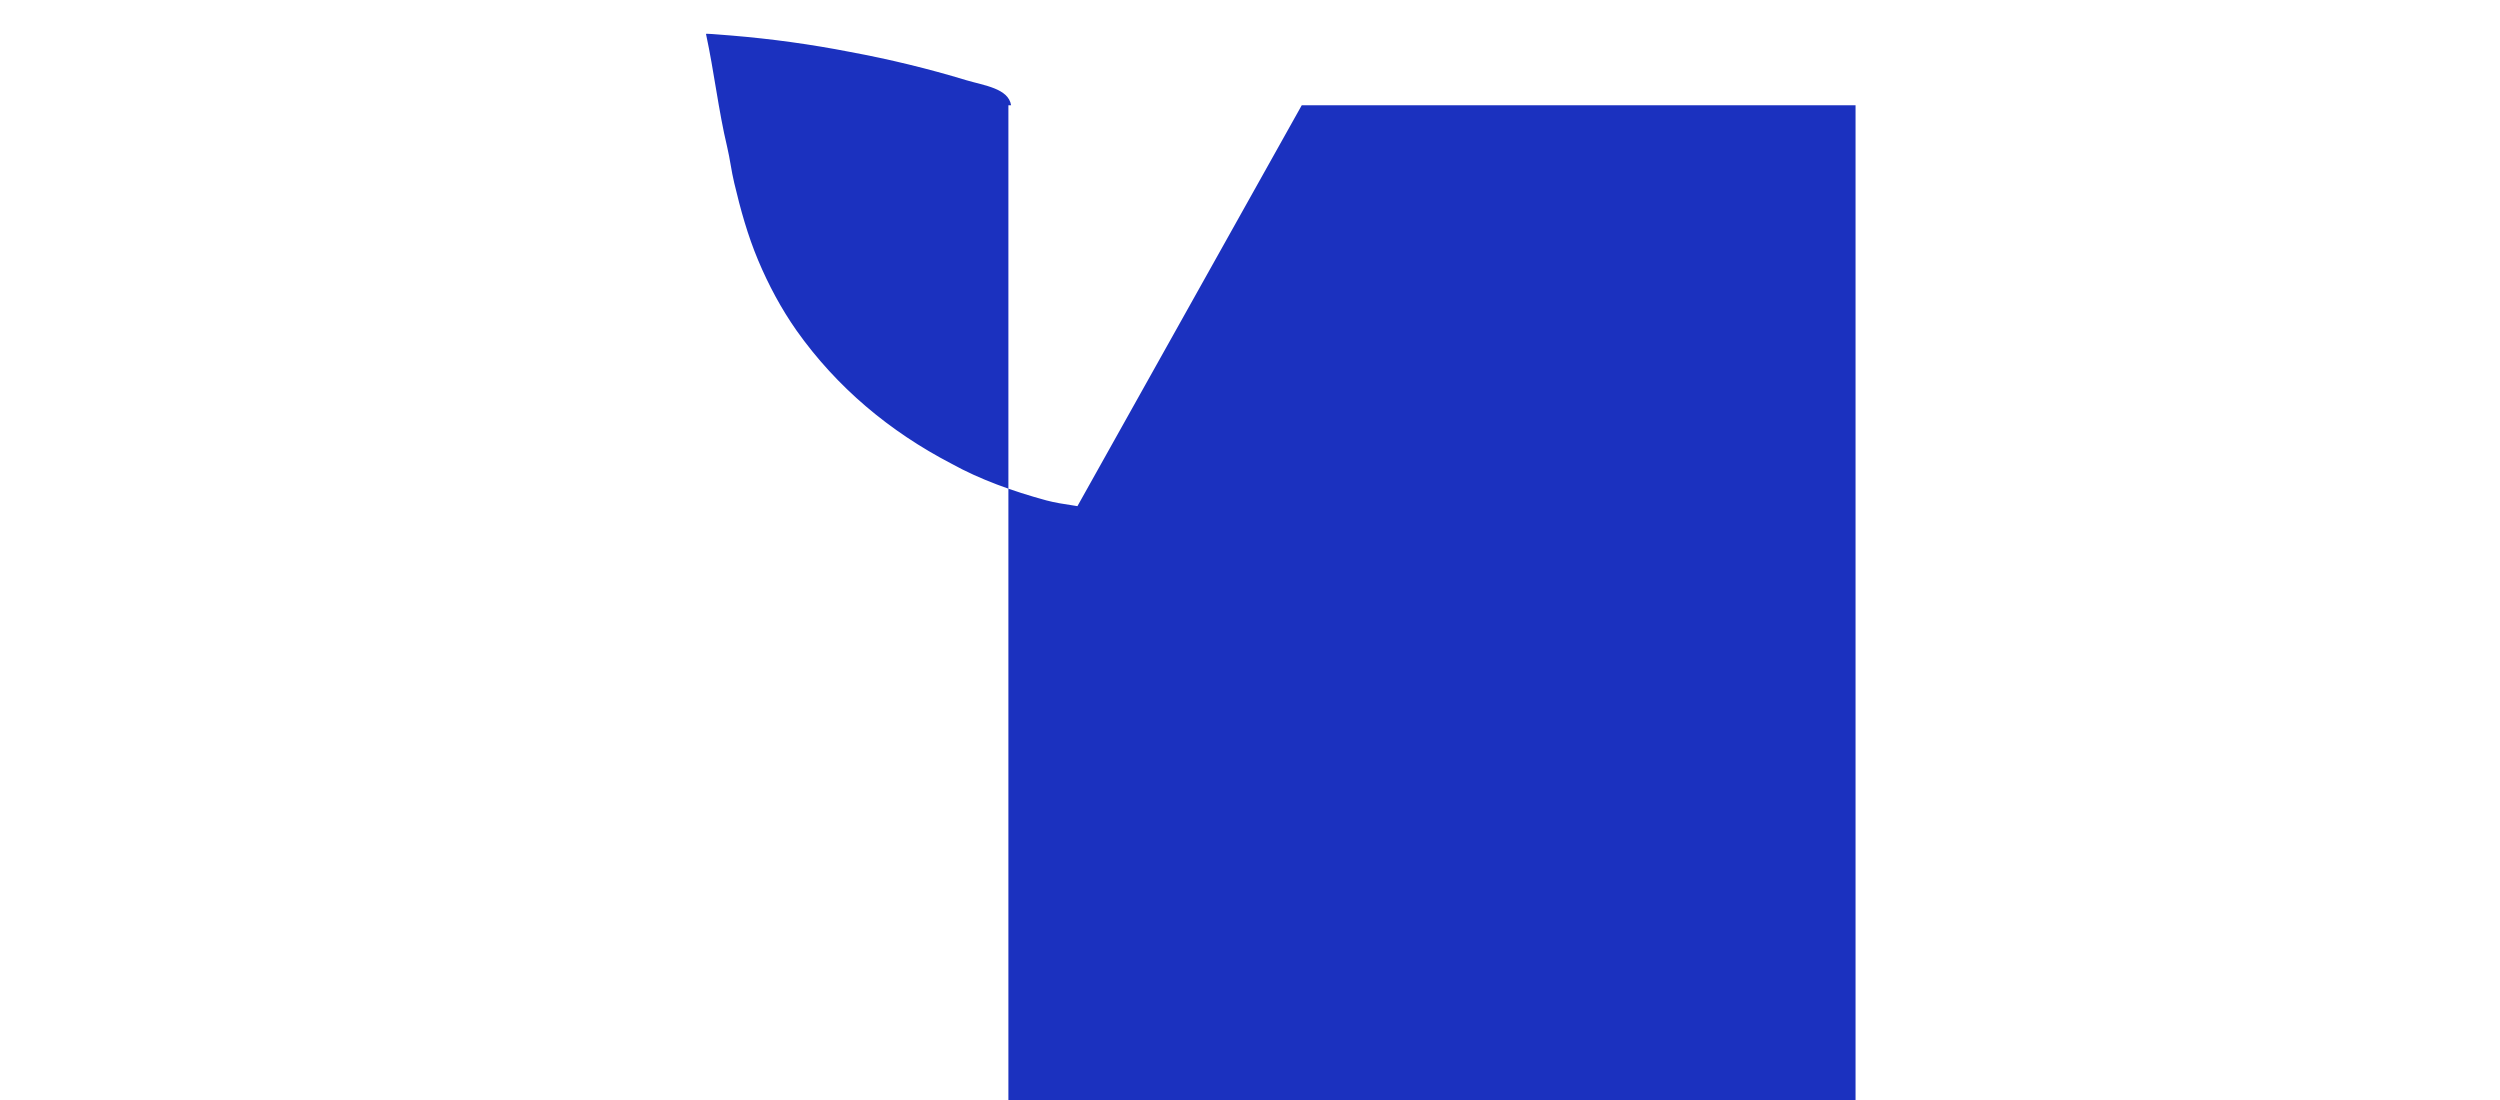 <?xml version="1.0" encoding="UTF-8"?>
<svg width="200" height="88" viewBox="0 0 200 88" xmlns="http://www.w3.org/2000/svg">
  <path d="M85.616 41.527C82.664 41.734 79.4 42.008 76.688 43.144C76.464 43.245 76.108 43.245 76.108 43.55C76.184 43.855 76.28 44.041 76.432 44.16C77.68 45.251 79.36 45.671 80.86 46.123C83.228 46.863 85.616 47.592 87.984 48.332C88.976 48.669 90.956 49.23 91.176 50.389C90.068 50.456 88.548 50.895 87.536 51.247C83.912 52.416 80.416 53.843 77.16 55.633C75.704 56.456 73.612 57.336 72.656 58.843C70.392 62.16 73.348 65.244 75.928 66.748C77.232 67.535 78.764 68.038 80.3 68.601C82.844 69.517 85.376 70.352 87.98 71.182C89.46 71.635 91.196 71.869 92.416 72.518C93.156 72.906 93.896 73.448 94.452 73.974C95.568 75.025 96.564 76.361 97.46 77.633C98.348 78.903 99.06 80.286 99.756 81.677C100.072 82.269 100.18 82.905 100.616 83.308V83.001C100.368 82.665 100.31 82.204 100.116 81.825C99.648 80.96 99.124 80.161 98.608 79.346C97.128 77.055 95.356 74.966 93.456 73.087C92.084 71.728 88.872 69.852 88.148 68.294C88.052 68.162 88.004 67.987 87.912 67.813C88.612 67.738 89.444 67.526 90.116 67.341C91.476 67.003 92.732 67.077 94.1 66.739C94.772 66.57 95.448 66.401 96.12 66.232V65.756C95.336 64.972 94.82 63.914 94.116 63.067C92.028 60.599 89.696 58.378 87.32 56.28C86.408 55.486 85.304 54.923 84.34 54.242C83.944 53.958 83.168 53.766 82.912 53.35C82.412 52.556 82.232 51.608 81.916 50.685C81.032 48.192 80.188 45.526 79.38 42.972C78.912 41.559 78.584 40.17 78.036 38.848C74.428 30.944 70.472 26.67 61.752 22.358C59.568 21.371 56.988 20.883 54.408 20.558C52.968 20.516 51.528 20.474 50.088 20.432C49.184 20.117 48.248 19.177 47.488 18.668C44.708 16.846 35.904 12.807 32.492 18.837C30.312 22.706 33.912 26.511 35.424 28.547C36.5 29.945 37.772 31.471 38.548 32.992C39.008 33.938 39.072 34.904 39.5 35.903C40.432 38.131 41.112 40.535 42.352 42.555C42.976 43.57 43.676 44.638 44.428 45.569C44.892 46.14 45.668 46.405 45.824 47.273C45.148 48.19 45.096 49.586 44.708 50.811C43.076 56.342 43.804 63.138 46.492 66.901C47.204 67.834 48.828 69.832 50.856 69.159C52.648 68.556 52.052 66.298 52.608 64.502C52.776 64.018 52.652 63.662 52.944 63.361C52.944 63.403 52.944 63.444 52.944 63.486C53.652 64.902 54.36 66.317 55.068 67.733C56.58 69.927 59.328 72.188 61.868 73.596C63.184 74.328 64.128 75.868 65.704 76.278V75.971H65.536C65.244 75.552 64.812 75.371 64.444 75.077C63.532 74.345 62.556 73.468 61.868 72.645C59.64 69.969 57.668 67.023 55.932 63.947C55.1 62.45 54.368 60.817 53.704 59.274C53.448 58.733 53.448 57.898 53.004 57.635C52.228 58.921 51.08 60.006 50.488 61.525C49.616 63.796 49.508 66.484 48.896 69.199C48.564 69.242 48.692 69.199 48.56 69.326C47.204 68.965 46.656 67.603 46.088 66.41C44.54 63.247 44.26 58.025 45.5 54.211C45.852 53.121 47.336 49.946 46.668 48.942C46.372 48.04 45.492 47.532 44.944 46.836C44.336 46.054 43.676 45.079 43.256 44.202C42.144 41.833 41.644 39.13 40.608 36.715C40.104 35.525 39.132 34.347 38.384 33.279C37.524 32.075 36.564 31.151 35.92 29.734C35.652 29.165 35.276 28.191 35.68 27.58C35.76 27.197 36.016 27.048 36.368 26.95C37.076 26.593 39.132 27.197 39.884 27.454C42.072 28.109 44 28.723 45.92 29.692C46.86 30.156 47.816 31.119 48.896 31.384H50.336C52.16 31.693 54.148 31.361 55.876 31.823C58.808 32.602 61.4 33.984 63.716 35.51C70.836 40.171 76.436 47.033 79.812 55.507C80.34 56.783 80.56 57.993 81.044 59.326C82.028 62.05 83.348 64.854 84.34 67.536C85.316 70.177 86.268 72.859 87.644 75.251C88.34 76.431 91.524 77.068 92.908 77.786C93.884 78.284 95.316 78.75 96.12 79.346C97.668 80.459 99.172 81.677 100.616 82.894C101.332 83.574 104.14 85.156 104.14 85.156V88.421H36.368V8.421H104.14V85.156C104.14 85.156 101.332 83.574 100.616 82.894C99.172 81.677 97.668 80.459 96.12 79.346C95.316 78.75 93.884 78.284 92.908 77.786C91.524 77.068 88.34 76.431 87.644 75.251C86.268 72.859 85.316 70.177 84.34 67.536C83.348 64.854 82.028 62.05 81.044 59.326C80.56 57.993 80.34 56.783 79.812 55.507C76.436 47.033 70.836 40.171 63.716 35.51C61.4 33.984 58.808 32.602 55.876 31.823C54.148 31.361 52.16 31.693 50.336 31.384H48.896C47.816 31.119 46.86 30.156 45.92 29.692C44 28.723 42.072 28.109 39.884 27.454C39.132 27.197 37.076 26.593 36.368 26.95C36.016 27.048 35.76 27.197 35.68 27.58C35.276 28.191 35.652 29.165 35.92 29.734C36.564 31.151 37.524 32.075 38.384 33.279C39.132 34.347 40.104 35.525 40.608 36.715C41.644 39.13 42.144 41.833 43.256 44.202C43.676 45.079 44.336 46.054 44.944 46.836C45.492 47.532 46.372 48.04 46.668 48.942C47.336 49.946 45.852 53.121 45.5 54.211C44.26 58.025 44.54 63.247 46.088 66.41C46.656 67.603 47.204 68.965 48.56 69.326C48.692 69.199 48.564 69.242 48.896 69.199C49.508 66.484 49.616 63.796 50.488 61.525C51.08 60.006 52.228 58.921 53.004 57.635C53.448 57.898 53.448 58.733 53.704 59.274C54.368 60.817 55.1 62.45 55.932 63.947C57.668 67.023 59.64 69.969 61.868 72.645C62.556 73.468 63.532 74.345 64.444 75.077C64.812 75.371 65.244 75.552 65.536 75.971H65.704V76.278C64.128 75.868 63.184 74.328 61.868 73.596C59.328 72.188 56.58 69.927 55.068 67.733C54.36 66.317 53.652 64.902 52.944 63.486C52.944 63.444 52.944 63.403 52.944 63.361C52.652 63.662 52.776 64.018 52.608 64.502C52.052 66.298 52.648 68.556 50.856 69.159C48.828 69.832 47.204 67.834 46.492 66.901C43.804 63.138 43.076 56.342 44.708 50.811C45.096 49.586 45.148 48.19 45.824 47.273C45.668 46.405 44.892 46.14 44.428 45.569C43.676 44.638 42.976 43.57 42.352 42.555C41.112 40.535 40.432 38.131 39.5 35.903C39.072 34.904 39.008 33.938 38.548 32.992C37.772 31.471 36.5 29.945 35.424 28.547C33.912 26.511 30.312 22.706 32.492 18.837C35.904 12.807 44.708 16.846 47.488 18.668C48.248 19.177 49.184 20.117 50.088 20.432C51.528 20.474 52.968 20.516 54.408 20.558C56.988 20.883 59.568 21.371 61.752 22.358C70.472 26.67 74.428 30.944 78.036 38.848C78.584 40.17 78.912 41.559 79.38 42.972C80.188 45.526 81.032 48.192 81.916 50.685C82.232 51.608 82.412 52.556 82.912 53.35C83.168 53.766 83.944 53.958 84.34 54.242C85.304 54.923 86.408 55.486 87.32 56.28C89.696 58.378 92.028 60.599 94.116 63.067C94.82 63.914 95.336 64.972 96.12 65.756V66.232C95.448 66.401 94.772 66.57 94.1 66.739C92.732 67.077 91.476 67.003 90.116 67.341C89.444 67.526 88.612 67.738 87.912 67.813C88.004 67.987 88.052 68.162 88.148 68.294C88.872 69.852 92.084 71.728 93.456 73.087C95.356 74.966 97.128 77.055 98.608 79.346C99.124 80.161 99.648 80.96 100.116 81.825C100.31 82.204 100.368 82.665 100.616 83.001V83.308C100.18 82.905 100.072 82.269 99.756 81.677C99.06 80.286 98.348 78.903 97.46 77.633C96.564 76.361 95.568 75.025 94.452 73.974C93.896 73.448 93.156 72.906 92.416 72.518C91.196 71.869 89.46 71.635 87.98 71.182C85.376 70.352 82.844 69.517 80.3 68.601C78.764 68.038 77.232 67.535 75.928 66.748C73.348 65.244 70.392 62.16 72.656 58.843C73.612 57.336 75.704 56.456 77.16 55.633C80.416 53.843 83.912 52.416 87.536 51.247C88.548 50.895 90.068 50.456 91.176 50.389C90.956 49.23 88.976 48.669 87.984 48.332C85.616 47.592 83.228 46.863 80.86 46.123C79.36 45.671 77.68 45.251 76.432 44.16C76.28 44.041 76.184 43.855 76.108 43.55C76.108 43.245 76.464 43.245 76.688 43.144C79.4 42.008 82.664 41.734 85.616 41.527C86.568 41.435 87.52 41.342 88.472 41.25L87.972 40.84C86.588 40.467 85.096 40.403 83.704 40.031C81.012 39.298 78.368 38.345 76.108 37.09C71.184 34.528 66.944 30.994 63.716 26.432C62.504 24.703 61.484 22.806 60.648 20.813C59.812 18.82 59.244 16.77 58.74 14.641C58.508 13.686 58.4 12.71 58.168 11.734C57.48 8.85 57.132 5.747 56.48 2.717C56.452 2.675 57.224 2.738 58.504 2.842C61.748 3.111 64.908 3.55 68 4.154C71.164 4.739 74.264 5.494 77.304 6.417C78.744 6.846 80.672 7.07 80.888 8.421H36.368V88.421H104.14V8.421C104.14 8.421 104.132 8.421 104.12 8.421H104.14C104.14 7.07 106.068 6.846 107.508 6.417C110.548 5.494 113.648 4.739 116.812 4.154C119.904 3.55 123.064 3.111 126.308 2.842C127.588 2.738 128.36 2.675 128.332 2.717C127.68 5.747 127.332 8.85 126.644 11.734C126.412 12.71 126.304 13.686 126.072 14.641C125.568 16.77 125 18.82 124.164 20.813C123.328 22.806 122.308 24.703 121.096 26.432C117.868 30.994 113.628 34.528 108.704 37.09C106.444 38.345 103.8 39.298 101.108 40.031C99.716 40.403 98.224 40.467 96.84 40.84L96.34 41.25C97.292 41.342 98.244 41.435 99.196 41.527C102.148 41.734 105.412 42.008 108.124 43.144C108.348 43.245 108.704 43.245 108.704 43.55C108.628 43.855 108.532 44.041 108.38 44.16C107.132 45.251 105.452 45.671 103.952 46.123C101.584 46.863 99.196 47.592 96.828 48.332C95.836 48.669 93.856 49.23 93.636 50.389C94.744 50.456 96.264 50.895 97.276 51.247C100.9 52.416 104.396 53.843 107.652 55.633C109.108 56.456 111.2 57.336 112.156 58.843C114.42 62.16 111.464 65.244 108.884 66.748C107.58 67.535 106.048 68.038 104.512 68.601C101.968 69.517 99.436 70.352 96.832 71.182C95.352 71.635 93.616 71.869 92.396 72.518C91.656 72.906 90.916 73.448 90.36 73.974C89.244 75.025 88.248 76.361 87.352 77.633C86.464 78.903 85.752 80.286 85.056 81.677C84.74 82.269 84.632 82.905 84.196 83.308V83.001C84.444 82.665 84.502 82.204 84.696 81.825C85.164 80.96 85.688 80.161 86.204 79.346C87.684 77.055 89.456 74.966 91.356 73.087C92.728 71.728 95.94 69.852 96.664 68.294C96.76 68.162 96.808 67.987 96.9 67.813C96.2 67.738 95.368 67.526 94.696 67.341C93.336 67.003 92.08 67.077 90.712 66.739C90.04 66.57 89.364 66.401 88.692 66.232V65.756C89.476 64.972 89.992 63.914 90.696 63.067C92.784 60.599 95.116 58.378 97.492 56.28C98.404 55.486 99.508 54.923 100.472 54.242C100.868 53.958 101.644 53.766 101.9 53.35C102.4 52.556 102.58 51.608 102.896 50.685C103.78 48.192 104.624 45.526 105.432 42.972C105.9 41.559 106.228 40.17 106.776 38.848C110.384 30.944 114.34 26.67 123.06 22.358C125.244 21.371 127.824 20.883 130.404 20.558C131.844 20.516 133.284 20.474 134.724 20.432C135.628 20.117 136.564 19.177 137.324 18.668C140.104 16.846 148.908 12.807 152.32 18.837C154.5 22.706 150.9 26.511 149.388 28.547C148.312 29.945 147.04 31.471 146.264 32.992C145.804 33.938 145.74 34.904 145.312 35.903C144.38 38.131 143.7 40.535 142.46 42.555C141.836 43.57 141.136 44.638 140.384 45.569C139.92 46.14 139.144 46.405 138.988 47.273C139.664 48.19 139.716 49.586 140.104 50.811C141.736 56.342 141.008 63.138 138.32 66.901C137.608 67.834 135.984 69.832 133.956 69.159C132.164 68.556 132.76 66.298 132.204 64.502C132.036 64.018 132.16 63.662 131.868 63.361C131.868 63.403 131.868 63.444 131.868 63.486C131.16 64.902 130.452 66.317 129.744 67.733C128.232 69.927 125.484 72.188 122.944 73.596C121.628 74.328 120.684 75.868 119.108 76.278V75.971H119.276C119.568 75.552 120 75.371 120.368 75.077C121.28 74.345 122.256 73.468 122.944 72.645C125.172 69.969 127.144 67.023 128.88 63.947C129.712 62.45 130.444 60.817 131.108 59.274C131.364 58.733 131.364 57.898 131.808 57.635C132.584 58.921 133.732 60.006 134.324 61.525C135.196 63.796 135.304 66.484 135.916 69.199C136.248 69.242 136.12 69.199 136.252 69.326C137.608 68.965 138.156 67.603 138.724 66.41C140.272 63.247 140.552 58.025 139.312 54.211C138.96 53.121 137.476 49.946 138.144 48.942C138.44 48.04 139.32 47.532 139.868 46.836C140.476 46.054 141.136 45.079 141.556 44.202C142.668 41.833 143.168 39.13 144.204 36.715C144.708 35.525 145.68 34.347 146.428 33.279C147.288 32.075 148.248 31.151 148.892 29.734C149.16 29.165 149.536 28.191 149.132 27.58C149.052 27.197 148.796 27.048 148.444 26.95C147.736 26.593 145.68 27.197 144.928 27.454C142.74 28.109 140.812 28.723 138.892 29.692C137.952 30.156 136.996 31.119 135.916 31.384H134.476C132.652 31.693 130.664 31.361 128.936 31.823C126.004 32.602 123.412 33.984 121.096 35.51C113.976 40.171 108.376 47.033 105 55.507C104.472 56.783 104.252 57.993 103.768 59.326C102.784 62.05 101.464 64.854 100.472 67.536C99.496 70.177 98.544 72.859 97.168 75.251C96.472 76.431 93.288 77.068 91.904 77.786C90.928 78.284 89.496 78.75 88.692 79.346C87.144 80.459 85.64 81.677 84.196 82.894C83.48 83.574 80.672 85.156 80.672 85.156V88.421H148.444V8.421H80.672V85.156C80.672 85.156 83.48 83.574 84.196 82.894C85.64 81.677 87.144 80.459 88.692 79.346C89.496 78.75 90.928 78.284 91.904 77.786C93.288 77.068 96.472 76.431 97.168 75.251C98.544 72.859 99.496 70.177 100.472 67.536C101.464 64.854 102.784 62.05 103.768 59.326C104.252 57.993 104.472 56.783 105 55.507C108.376 47.033 113.976 40.171 121.096 35.51C123.412 33.984 126.004 32.602 128.936 31.823C130.664 31.361 132.652 31.693 134.476 31.384H135.916C136.996 31.119 137.952 30.156 138.892 29.692C140.812 28.723 142.74 28.109 144.928 27.454C145.68 27.197 147.736 26.593 148.444 26.95C148.796 27.048 149.052 27.197 149.132 27.58C149.536 28.191 149.16 29.165 148.892 29.734C148.248 31.151 147.288 32.075 146.428 33.279C145.68 34.347 144.708 35.525 144.204 36.715C143.168 39.13 142.668 41.833 141.556 44.202C141.136 45.079 140.476 46.054 139.868 46.836C139.32 47.532 138.44 48.04 138.144 48.942C137.476 49.946 138.96 53.121 139.312 54.211C140.552 58.025 140.272 63.247 138.724 66.41C138.156 67.603 137.608 68.965 136.252 69.326C136.12 69.199 136.248 69.242 135.916 69.199C135.304 66.484 135.196 63.796 134.324 61.525C133.732 60.006 132.584 58.921 131.808 57.635C131.364 57.898 131.364 58.733 131.108 59.274C130.444 60.817 129.712 62.45 128.88 63.947C127.144 67.023 125.172 69.969 122.944 72.645C122.256 73.468 121.28 74.345 120.368 75.077C120 75.371 119.568 75.552 119.276 75.971H119.108V76.278C120.684 75.868 121.628 74.328 122.944 73.596C125.484 72.188 128.232 69.927 129.744 67.733C130.452 66.317 131.16 64.902 131.868 63.486C131.868 63.444 131.868 63.403 131.868 63.361C132.16 63.662 132.036 64.018 132.204 64.502C132.76 66.298 132.164 68.556 133.956 69.159C135.984 69.832 137.608 67.834 138.32 66.901C141.008 63.138 141.736 56.342 140.104 50.811C139.716 49.586 139.664 48.19 138.988 47.273C139.144 46.405 139.92 46.14 140.384 45.569C141.136 44.638 141.836 43.57 142.46 42.555C143.7 40.535 144.38 38.131 145.312 35.903C145.74 34.904 145.804 33.938 146.264 32.992C147.04 31.471 148.312 29.945 149.388 28.547C150.9 26.511 154.5 22.706 152.32 18.837C148.908 12.807 140.104 16.846 137.324 18.668C136.564 19.177 135.628 20.117 134.724 20.432C133.284 20.474 131.844 20.516 130.404 20.558C127.824 20.883 125.244 21.371 123.06 22.358C114.34 26.67 110.384 30.944 106.776 38.848C106.228 40.17 105.9 41.559 105.432 42.972C104.624 45.526 103.78 48.192 102.896 50.685C102.58 51.608 102.4 52.556 101.9 53.35C101.644 53.766 100.868 53.958 100.472 54.242C99.508 54.923 98.404 55.486 97.492 56.28C95.116 58.378 92.784 60.599 90.696 63.067C89.992 63.914 89.476 64.972 88.692 65.756V66.232C89.364 66.401 90.04 66.57 90.712 66.739C92.08 67.077 93.336 67.003 94.696 67.341C95.368 67.526 96.2 67.738 96.9 67.813C96.808 67.987 96.76 68.162 96.664 68.294C95.94 69.852 92.728 71.728 91.356 73.087C89.456 74.966 87.684 77.055 86.204 79.346C85.688 80.161 85.164 80.96 84.696 81.825C84.502 82.204 84.444 82.665 84.196 83.001V83.308C84.632 82.905 84.74 82.269 85.056 81.677C85.752 80.286 86.464 78.903 87.352 77.633C88.248 76.361 89.244 75.025 90.36 73.974C90.916 73.448 91.656 72.906 92.396 72.518C93.616 71.869 95.352 71.635 96.832 71.182C99.436 70.352 101.968 69.517 104.512 68.601C106.048 68.038 107.58 67.535 108.884 66.748C111.464 65.244 114.42 62.16 112.156 58.843C111.2 57.336 109.108 56.456 107.652 55.633C104.396 53.843 100.9 52.416 97.276 51.247C96.264 50.895 94.744 50.456 93.636 50.389C93.856 49.23 95.836 48.669 96.828 48.332C99.196 47.592 101.584 46.863 103.952 46.123C105.452 45.671 107.132 45.251 108.38 44.16C108.532 44.041 108.628 43.855 108.704 43.55C108.704 43.245 108.348 43.245 108.124 43.144C105.412 42.008 102.148 41.734 99.196 41.527C98.244 41.435 97.292 41.342 96.34 41.25L96.84 40.84C98.224 40.467 99.716 40.403 101.108 40.031C103.8 39.298 106.444 38.345 108.704 37.09C113.628 34.528 117.868 30.994 121.096 26.432C122.308 24.703 123.328 22.806 124.164 20.813C125 18.82 125.568 16.77 126.072 14.641C126.304 13.686 126.412 12.71 126.644 11.734C127.332 8.85 127.68 5.747 128.332 2.717C128.36 2.675 127.588 2.738 126.308 2.842C123.064 3.111 119.904 3.55 116.812 4.154C113.648 4.739 110.548 5.494 107.508 6.417C106.068 6.846 104.14 7.07 104.14 8.421C104.14 8.421 104.14 8.421 104.14 8.421ZM92.405 2.842C94.477 2.675 92.405 2.842 92.405 2.842L92.405 2.842Z" fill="#1B31BF"/>
</svg>